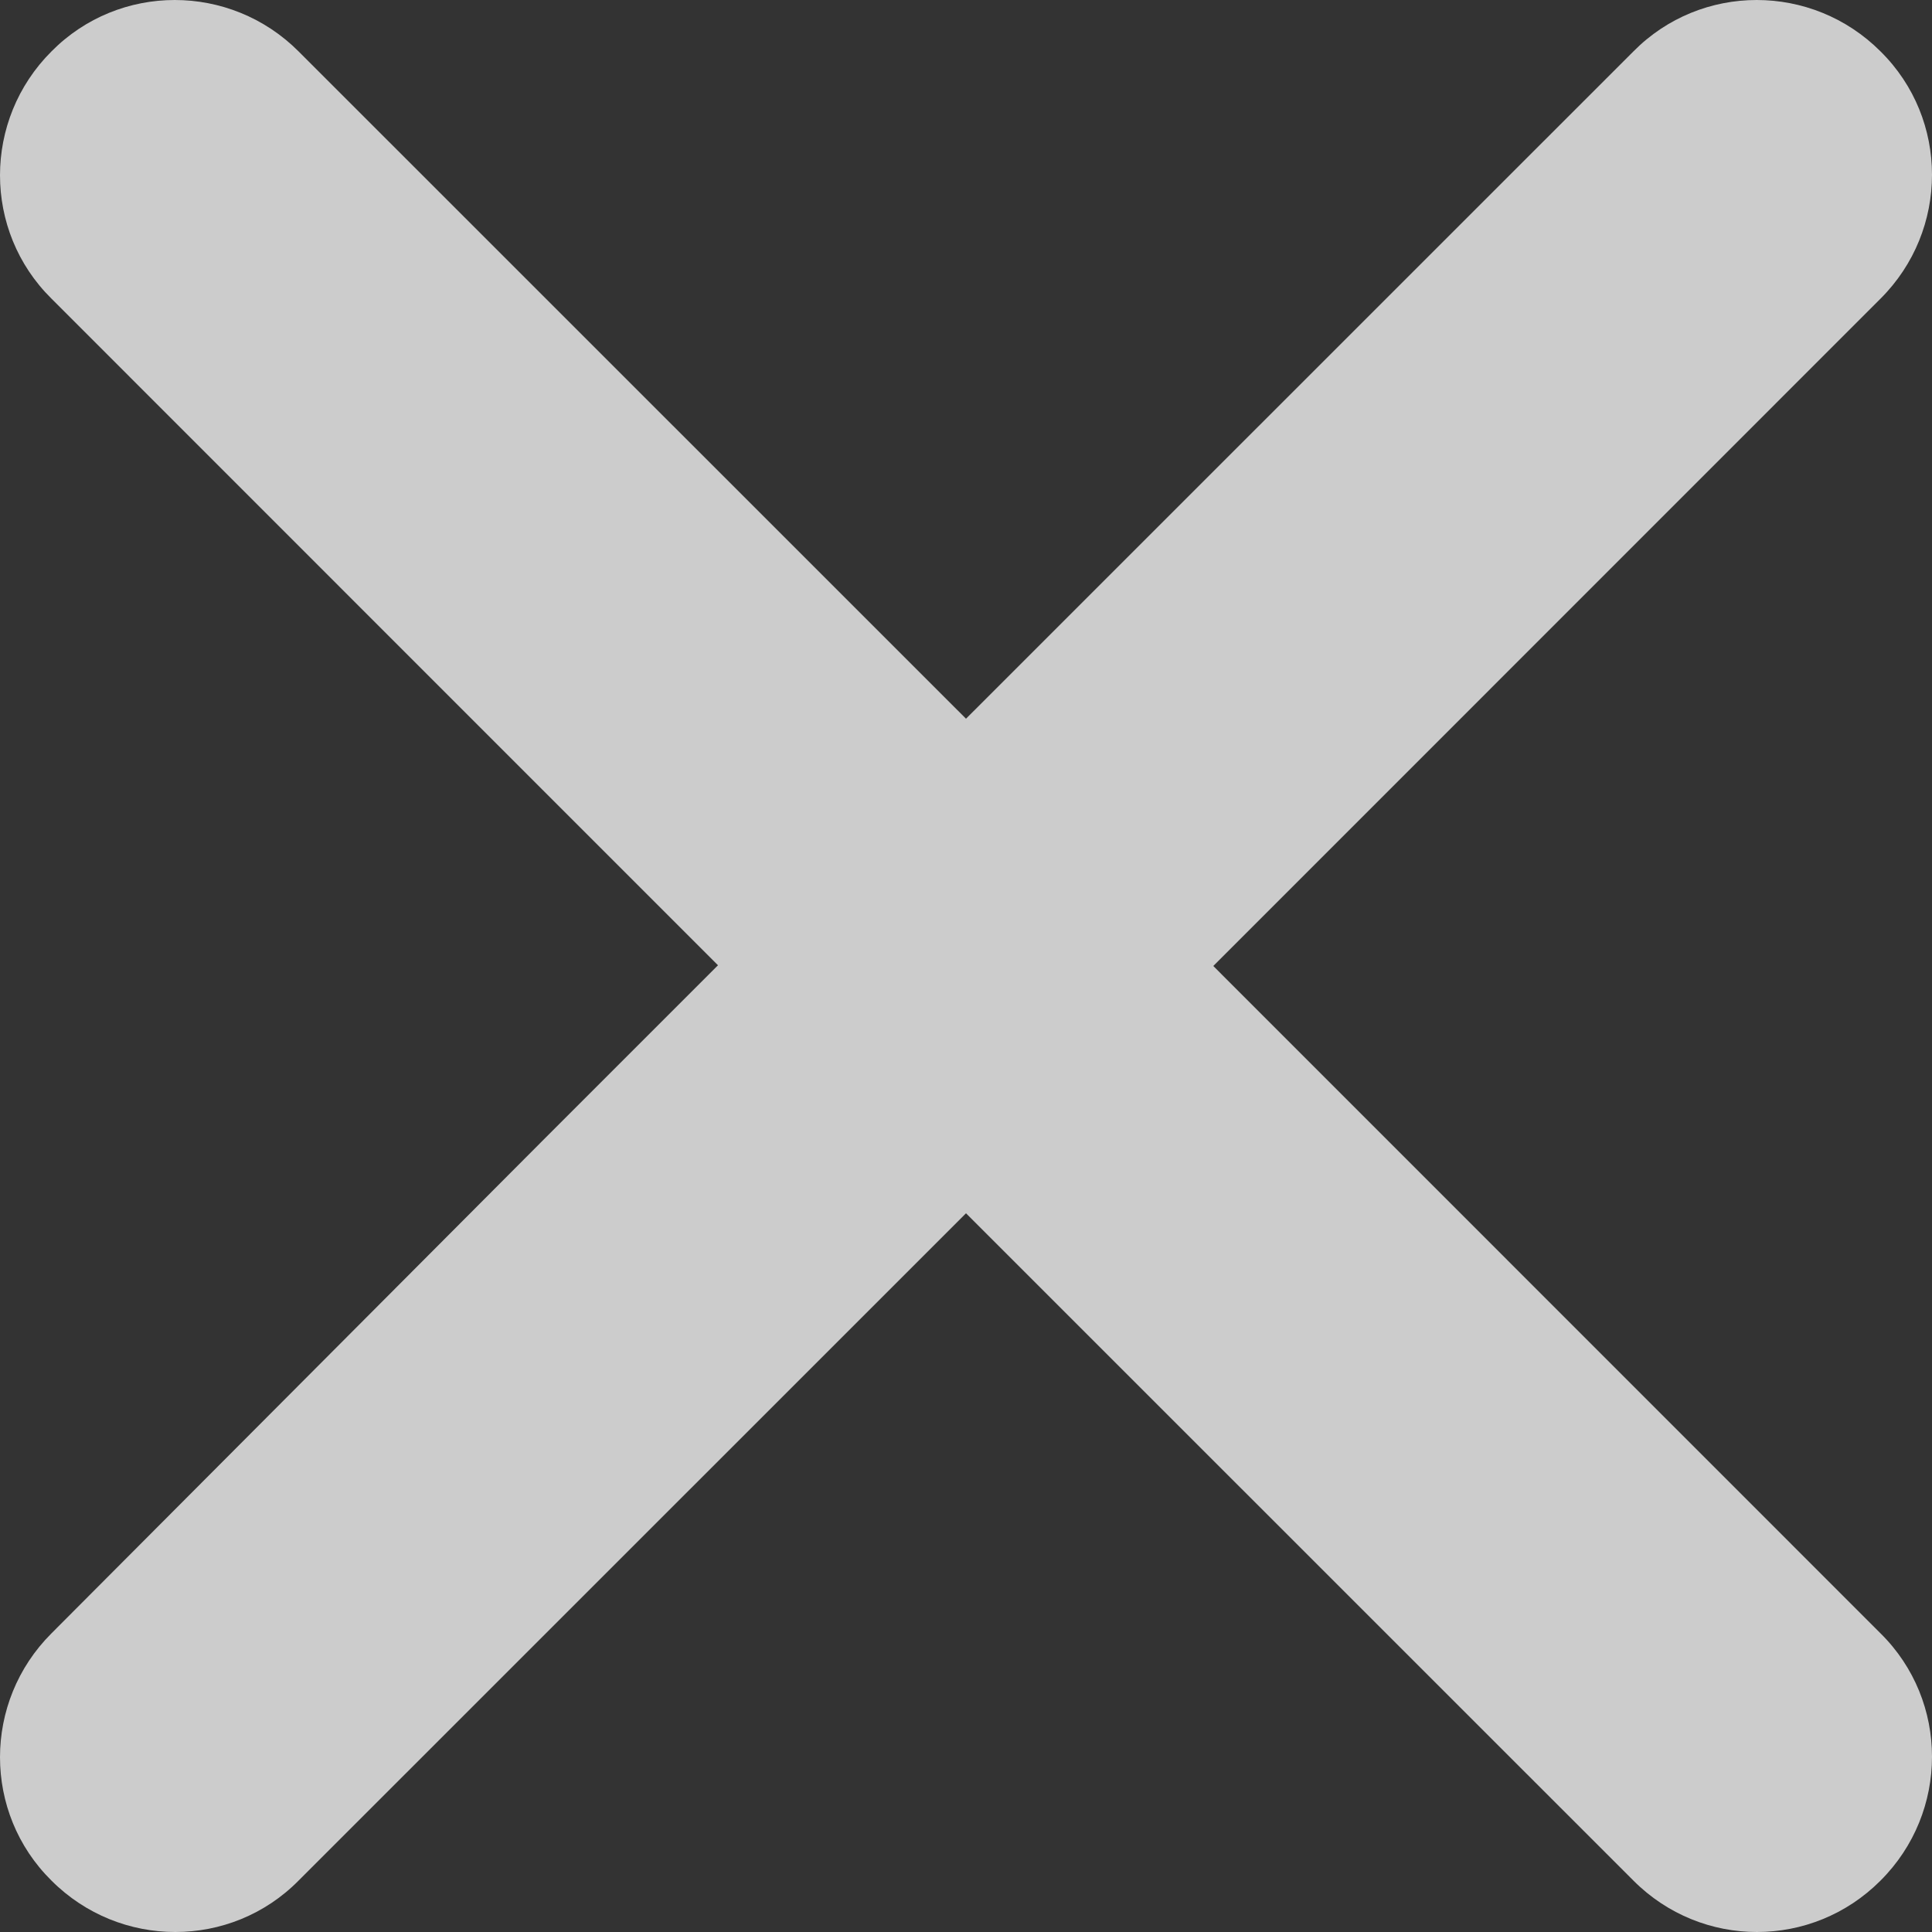 <svg width="16" height="16" viewBox="0 0 16 16" fill="none" xmlns="http://www.w3.org/2000/svg">
<rect x="0" y="0" width="16" height="16" fill="#333333" stroke="none"/>
<path opacity="0.75" d="M10.048 8L15.574 2.473C16.142 1.906 16.142 0.987 15.574 0.426C15.007 -0.142 14.088 -0.142 13.527 0.426L8 5.952L2.473 0.426C1.906 -0.142 0.987 -0.142 0.426 0.426C-0.142 0.993 -0.142 1.912 0.426 2.473L4.49 6.538L5.946 7.994L4.49 9.45L0.426 13.527C-0.142 14.094 -0.142 15.013 0.426 15.574C0.993 16.142 1.912 16.142 2.473 15.574L8 10.048L13.527 15.574C13.81 15.858 14.18 16 14.55 16C14.921 16 15.291 15.858 15.574 15.574C16.142 15.007 16.142 14.088 15.574 13.527L10.048 8Z" fill="white"/>
</svg>
